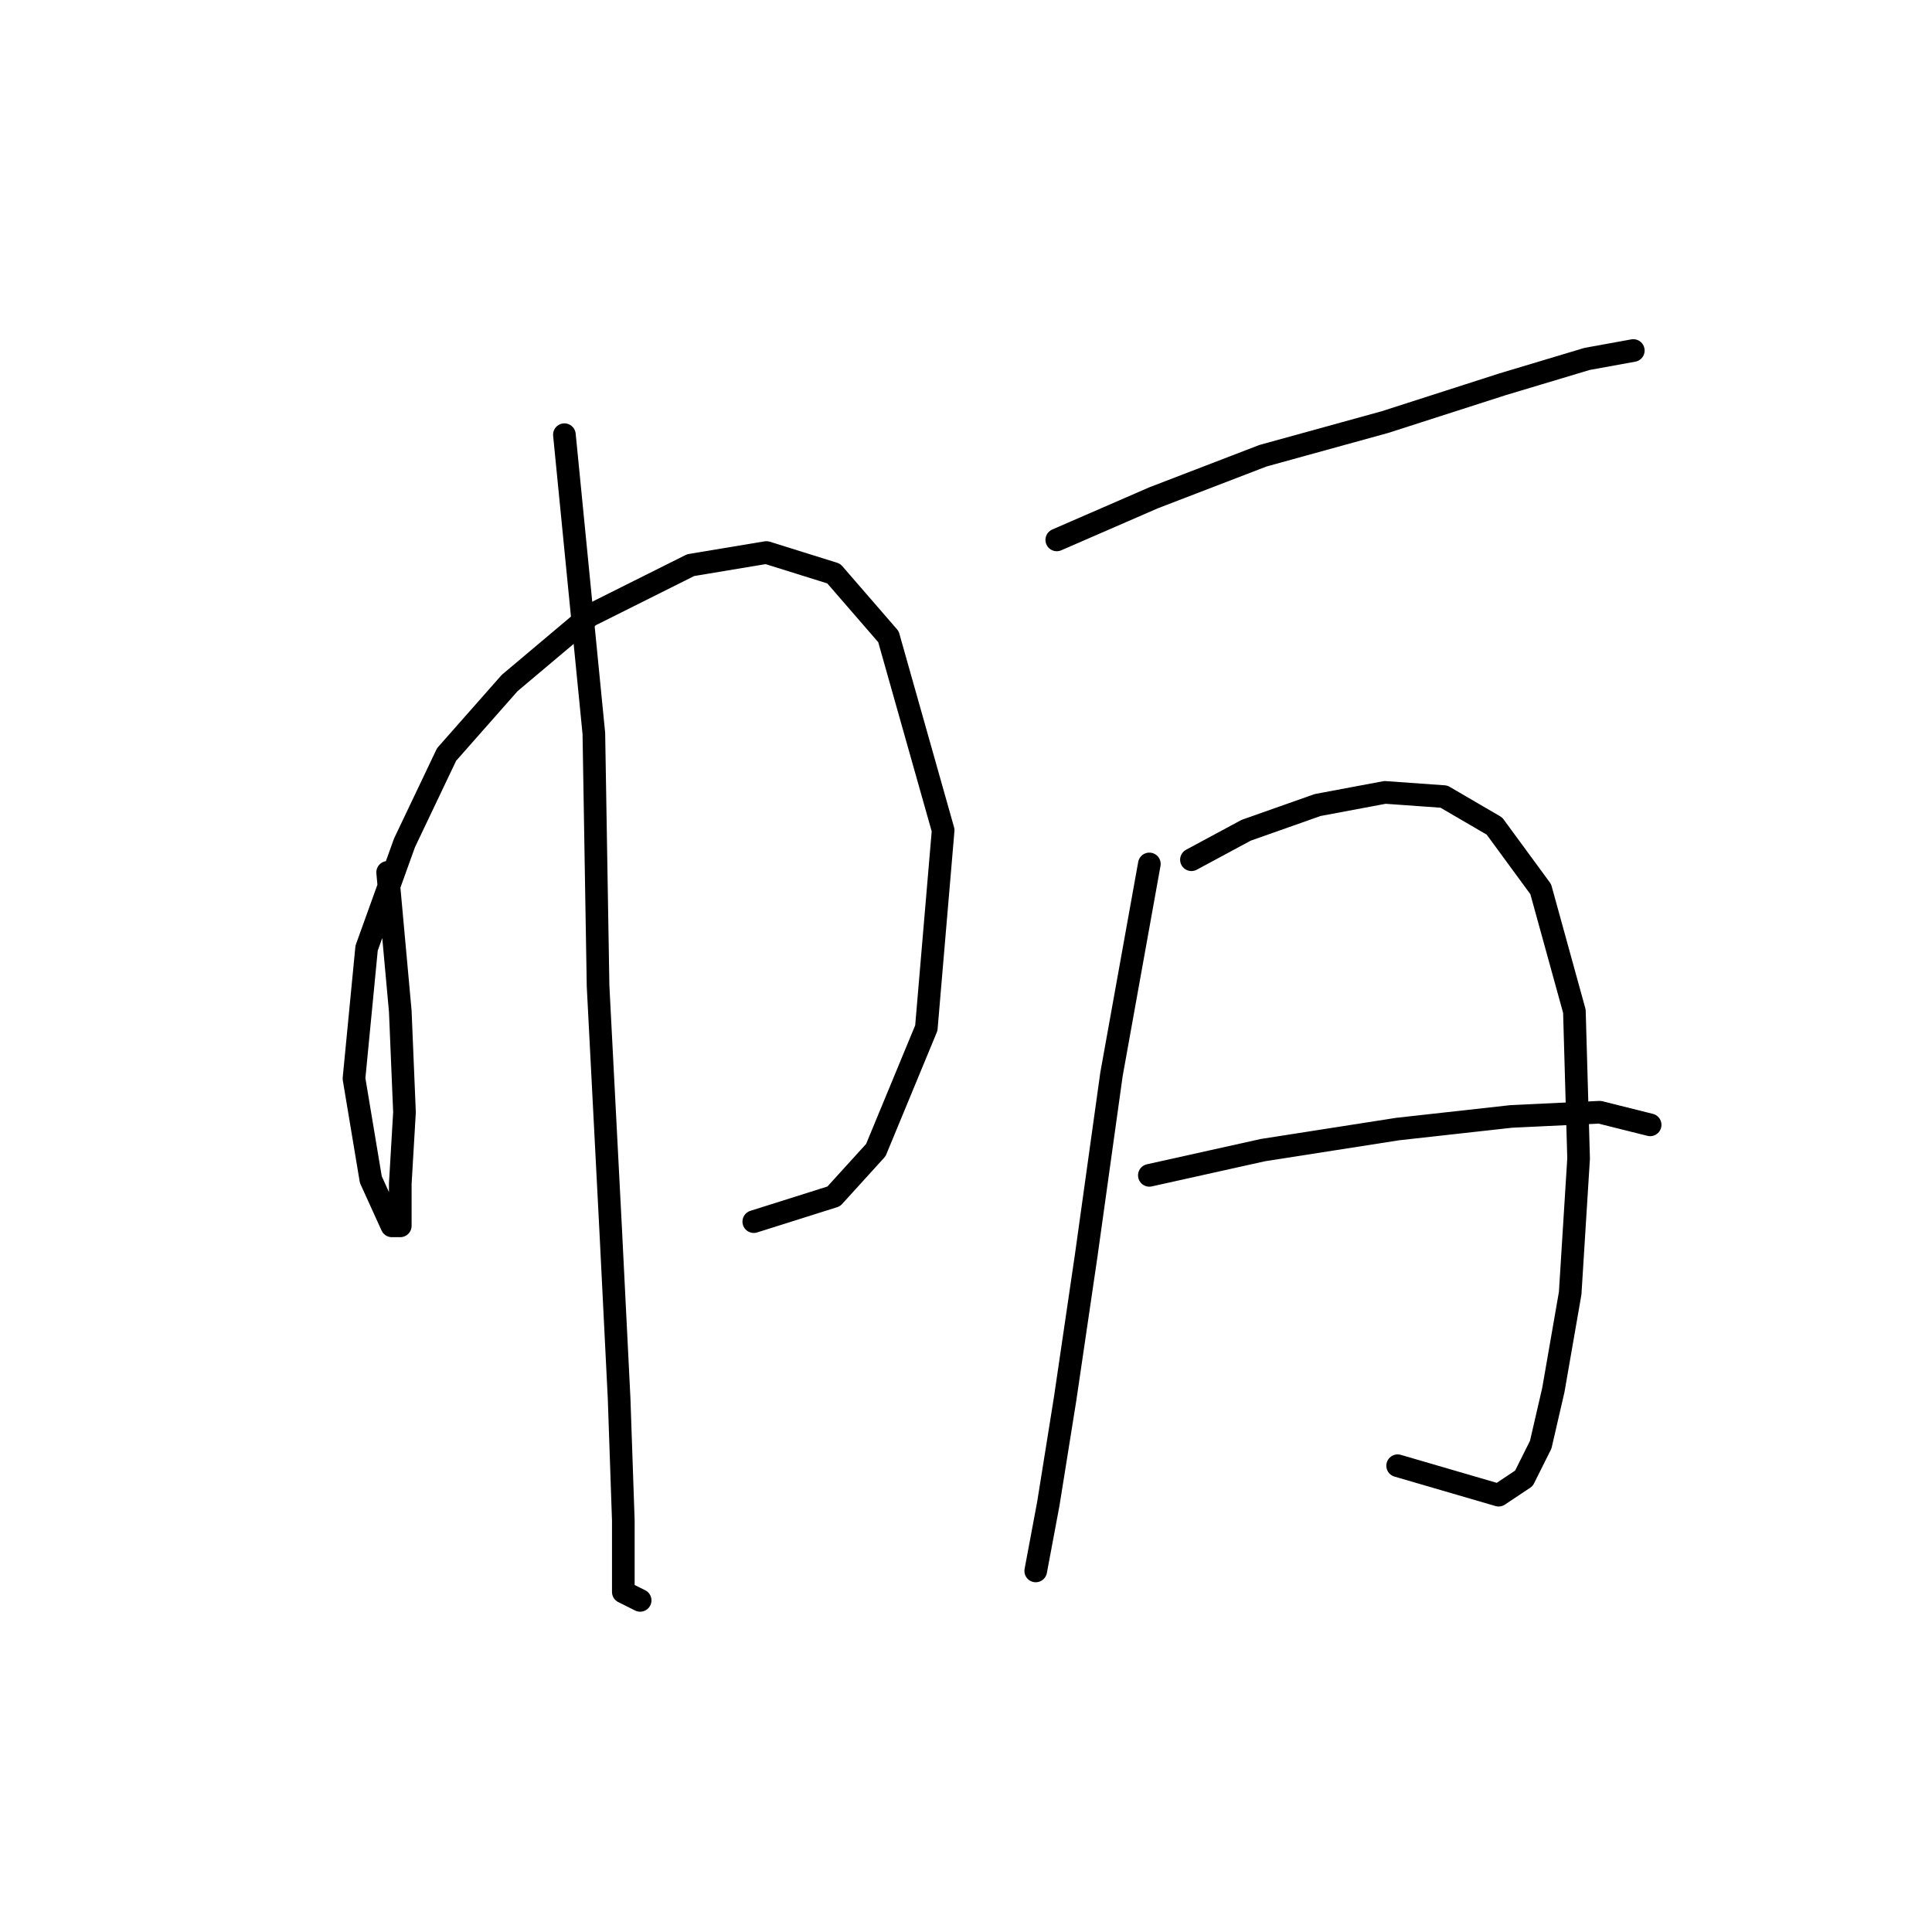 <?xml version="1.0" standalone="no"?>
    <svg width="256" height="256" xmlns="http://www.w3.org/2000/svg" version="1.1">
    <polyline stroke="black" stroke-width="3" stroke-linecap="round" fill="transparent" stroke-linejoin="round" points="51.366 115.591 53.039 133.992 53.597 147.375 53.039 156.855 53.039 162.431 51.924 162.431 49.136 156.297 46.905 142.914 48.578 125.628 53.597 111.688 59.173 99.978 67.537 90.498 78.132 81.576 91.515 74.885 101.552 73.212 110.474 76 117.723 84.364 124.972 110.015 122.742 136.223 116.05 152.394 110.474 158.528 99.879 161.873 99.879 161.873 " />
        <polyline stroke="black" stroke-width="3" stroke-linecap="round" fill="transparent" stroke-linejoin="round" points="74.786 57.598 78.689 97.189 79.247 130.647 80.92 162.989 82.035 185.294 82.593 201.465 82.593 210.944 84.823 212.059 84.823 212.059 " />
        <polyline stroke="black" stroke-width="3" stroke-linecap="round" fill="transparent" stroke-linejoin="round" points="140.028 71.539 152.853 65.963 167.351 60.387 183.522 55.926 199.135 50.907 210.288 47.561 216.422 46.446 216.422 46.446 " />
        <polyline stroke="black" stroke-width="3" stroke-linecap="round" fill="transparent" stroke-linejoin="round" points="152.295 114.476 147.277 142.357 143.931 166.334 141.143 185.294 138.912 199.234 137.24 208.156 137.24 208.156 " />
        <polyline stroke="black" stroke-width="3" stroke-linecap="round" fill="transparent" stroke-linejoin="round" points="157.872 113.918 165.121 110.015 174.6 106.669 183.522 104.996 191.329 105.554 198.02 109.457 204.154 117.821 208.615 133.992 209.173 153.509 208.057 171.353 205.827 184.178 204.154 191.427 201.924 195.888 198.578 198.119 185.195 194.215 185.195 194.215 " />
        <polyline stroke="black" stroke-width="3" stroke-linecap="round" fill="transparent" stroke-linejoin="round" points="152.295 155.74 167.351 152.394 185.195 149.606 200.251 147.933 211.961 147.375 218.652 149.048 218.652 149.048 " />
        </svg>